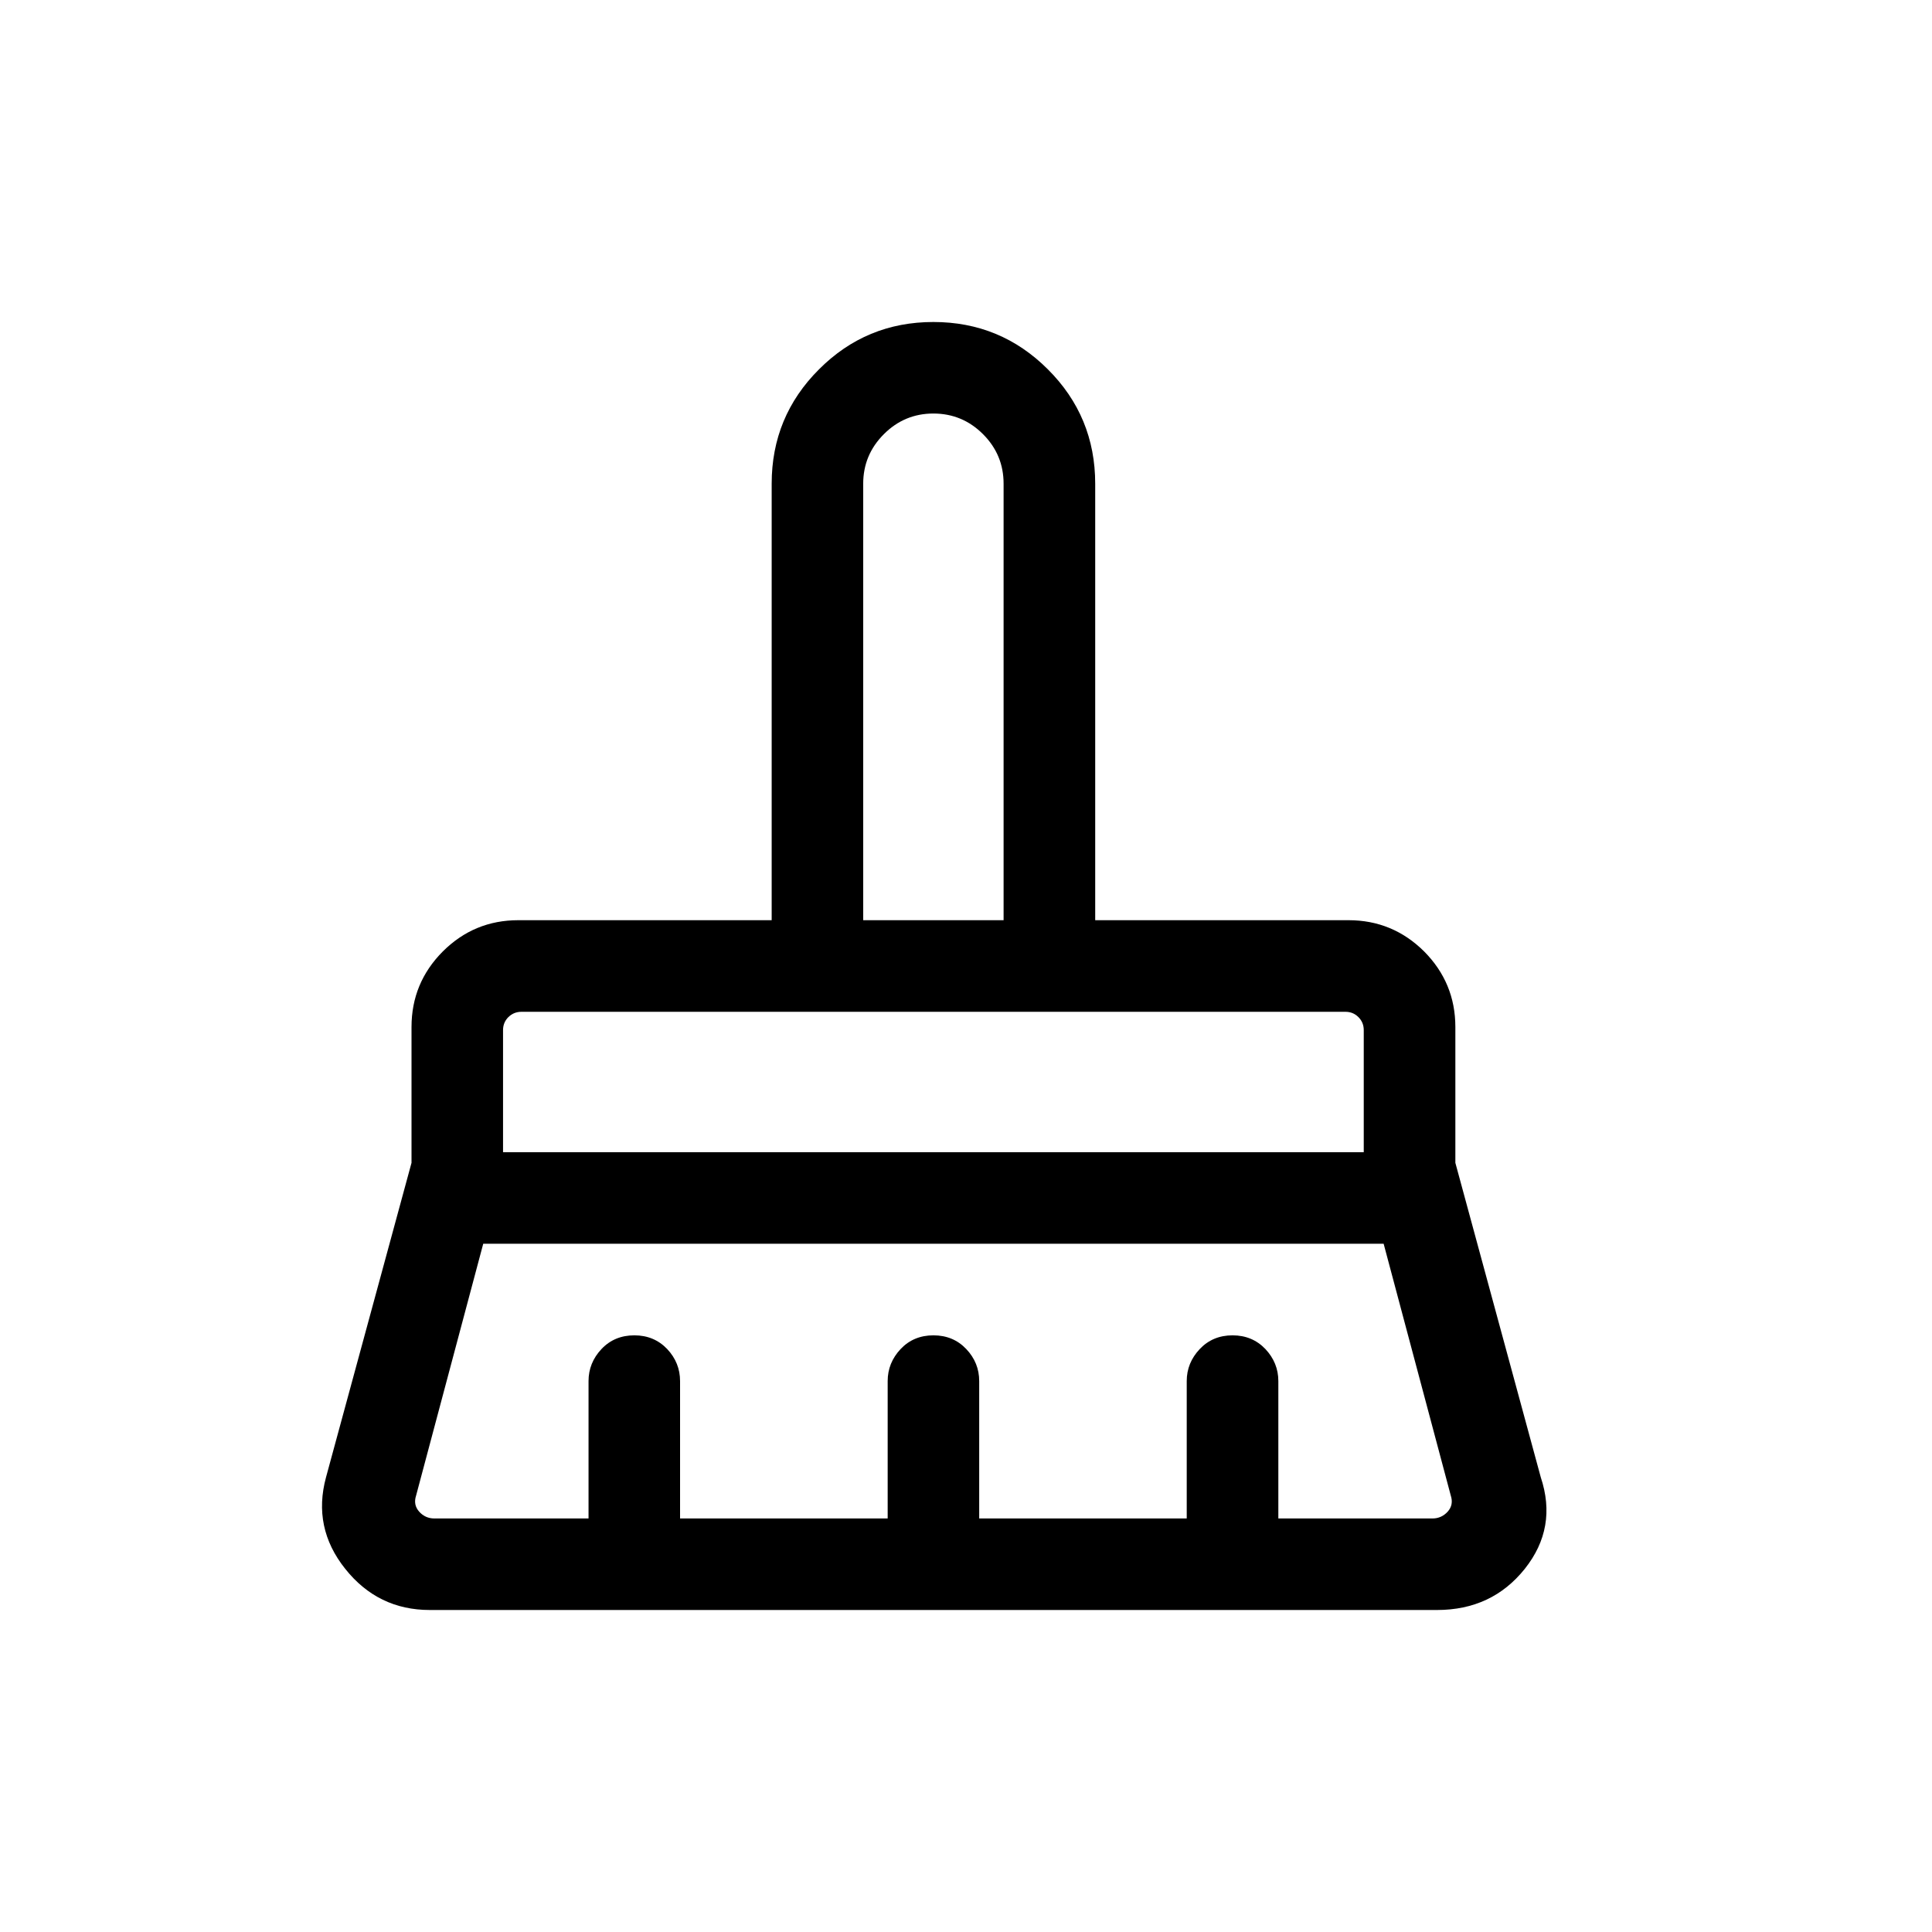 <svg width="24" height="24" viewBox="0 0 24 24" fill="none" xmlns="http://www.w3.org/2000/svg">
<path d="M10.723 11.431H12.467V6.009C12.467 5.769 12.382 5.564 12.211 5.393C12.041 5.223 11.835 5.137 11.595 5.137C11.355 5.137 11.15 5.223 10.98 5.393C10.809 5.564 10.723 5.769 10.723 6.009V11.431ZM6.249 14.313H16.941V12.796C16.941 12.733 16.919 12.679 16.875 12.635C16.831 12.591 16.777 12.569 16.714 12.569H6.477C6.414 12.569 6.36 12.591 6.315 12.635C6.271 12.679 6.249 12.733 6.249 12.796V14.313ZM5.396 18.863H7.311V17.156C7.311 17.005 7.365 16.872 7.472 16.758C7.579 16.645 7.715 16.588 7.88 16.588C8.044 16.588 8.18 16.645 8.288 16.758C8.395 16.872 8.448 17.005 8.448 17.156V18.863H11.027V17.156C11.027 17.005 11.081 16.872 11.188 16.758C11.295 16.645 11.431 16.588 11.595 16.588C11.76 16.588 11.896 16.645 12.003 16.758C12.111 16.872 12.164 17.005 12.164 17.156V18.863H14.742V17.156C14.742 17.005 14.796 16.872 14.904 16.758C15.011 16.645 15.147 16.588 15.311 16.588C15.475 16.588 15.611 16.645 15.719 16.758C15.826 16.872 15.88 17.005 15.88 17.156V18.863H17.794C17.87 18.863 17.933 18.834 17.984 18.778C18.035 18.721 18.047 18.654 18.022 18.578L17.188 15.45H6.003L5.169 18.578C5.144 18.654 5.156 18.721 5.207 18.778C5.257 18.834 5.32 18.863 5.396 18.863ZM17.851 20H5.339C4.91 20 4.559 19.829 4.288 19.488C4.016 19.147 3.937 18.768 4.05 18.351L5.112 14.445V12.758C5.112 12.392 5.242 12.079 5.501 11.819C5.76 11.561 6.072 11.431 6.439 11.431H9.586V6.009C9.586 5.453 9.782 4.979 10.174 4.588C10.565 4.196 11.039 4 11.595 4C12.151 4 12.625 4.196 13.017 4.588C13.409 4.979 13.605 5.453 13.605 6.009V11.431H16.752C17.118 11.431 17.431 11.561 17.691 11.819C17.949 12.079 18.079 12.392 18.079 12.758V14.445L19.14 18.351C19.279 18.768 19.213 19.147 18.942 19.488C18.67 19.829 18.306 20 17.851 20Z" fill="currentColor"/>
</svg>
